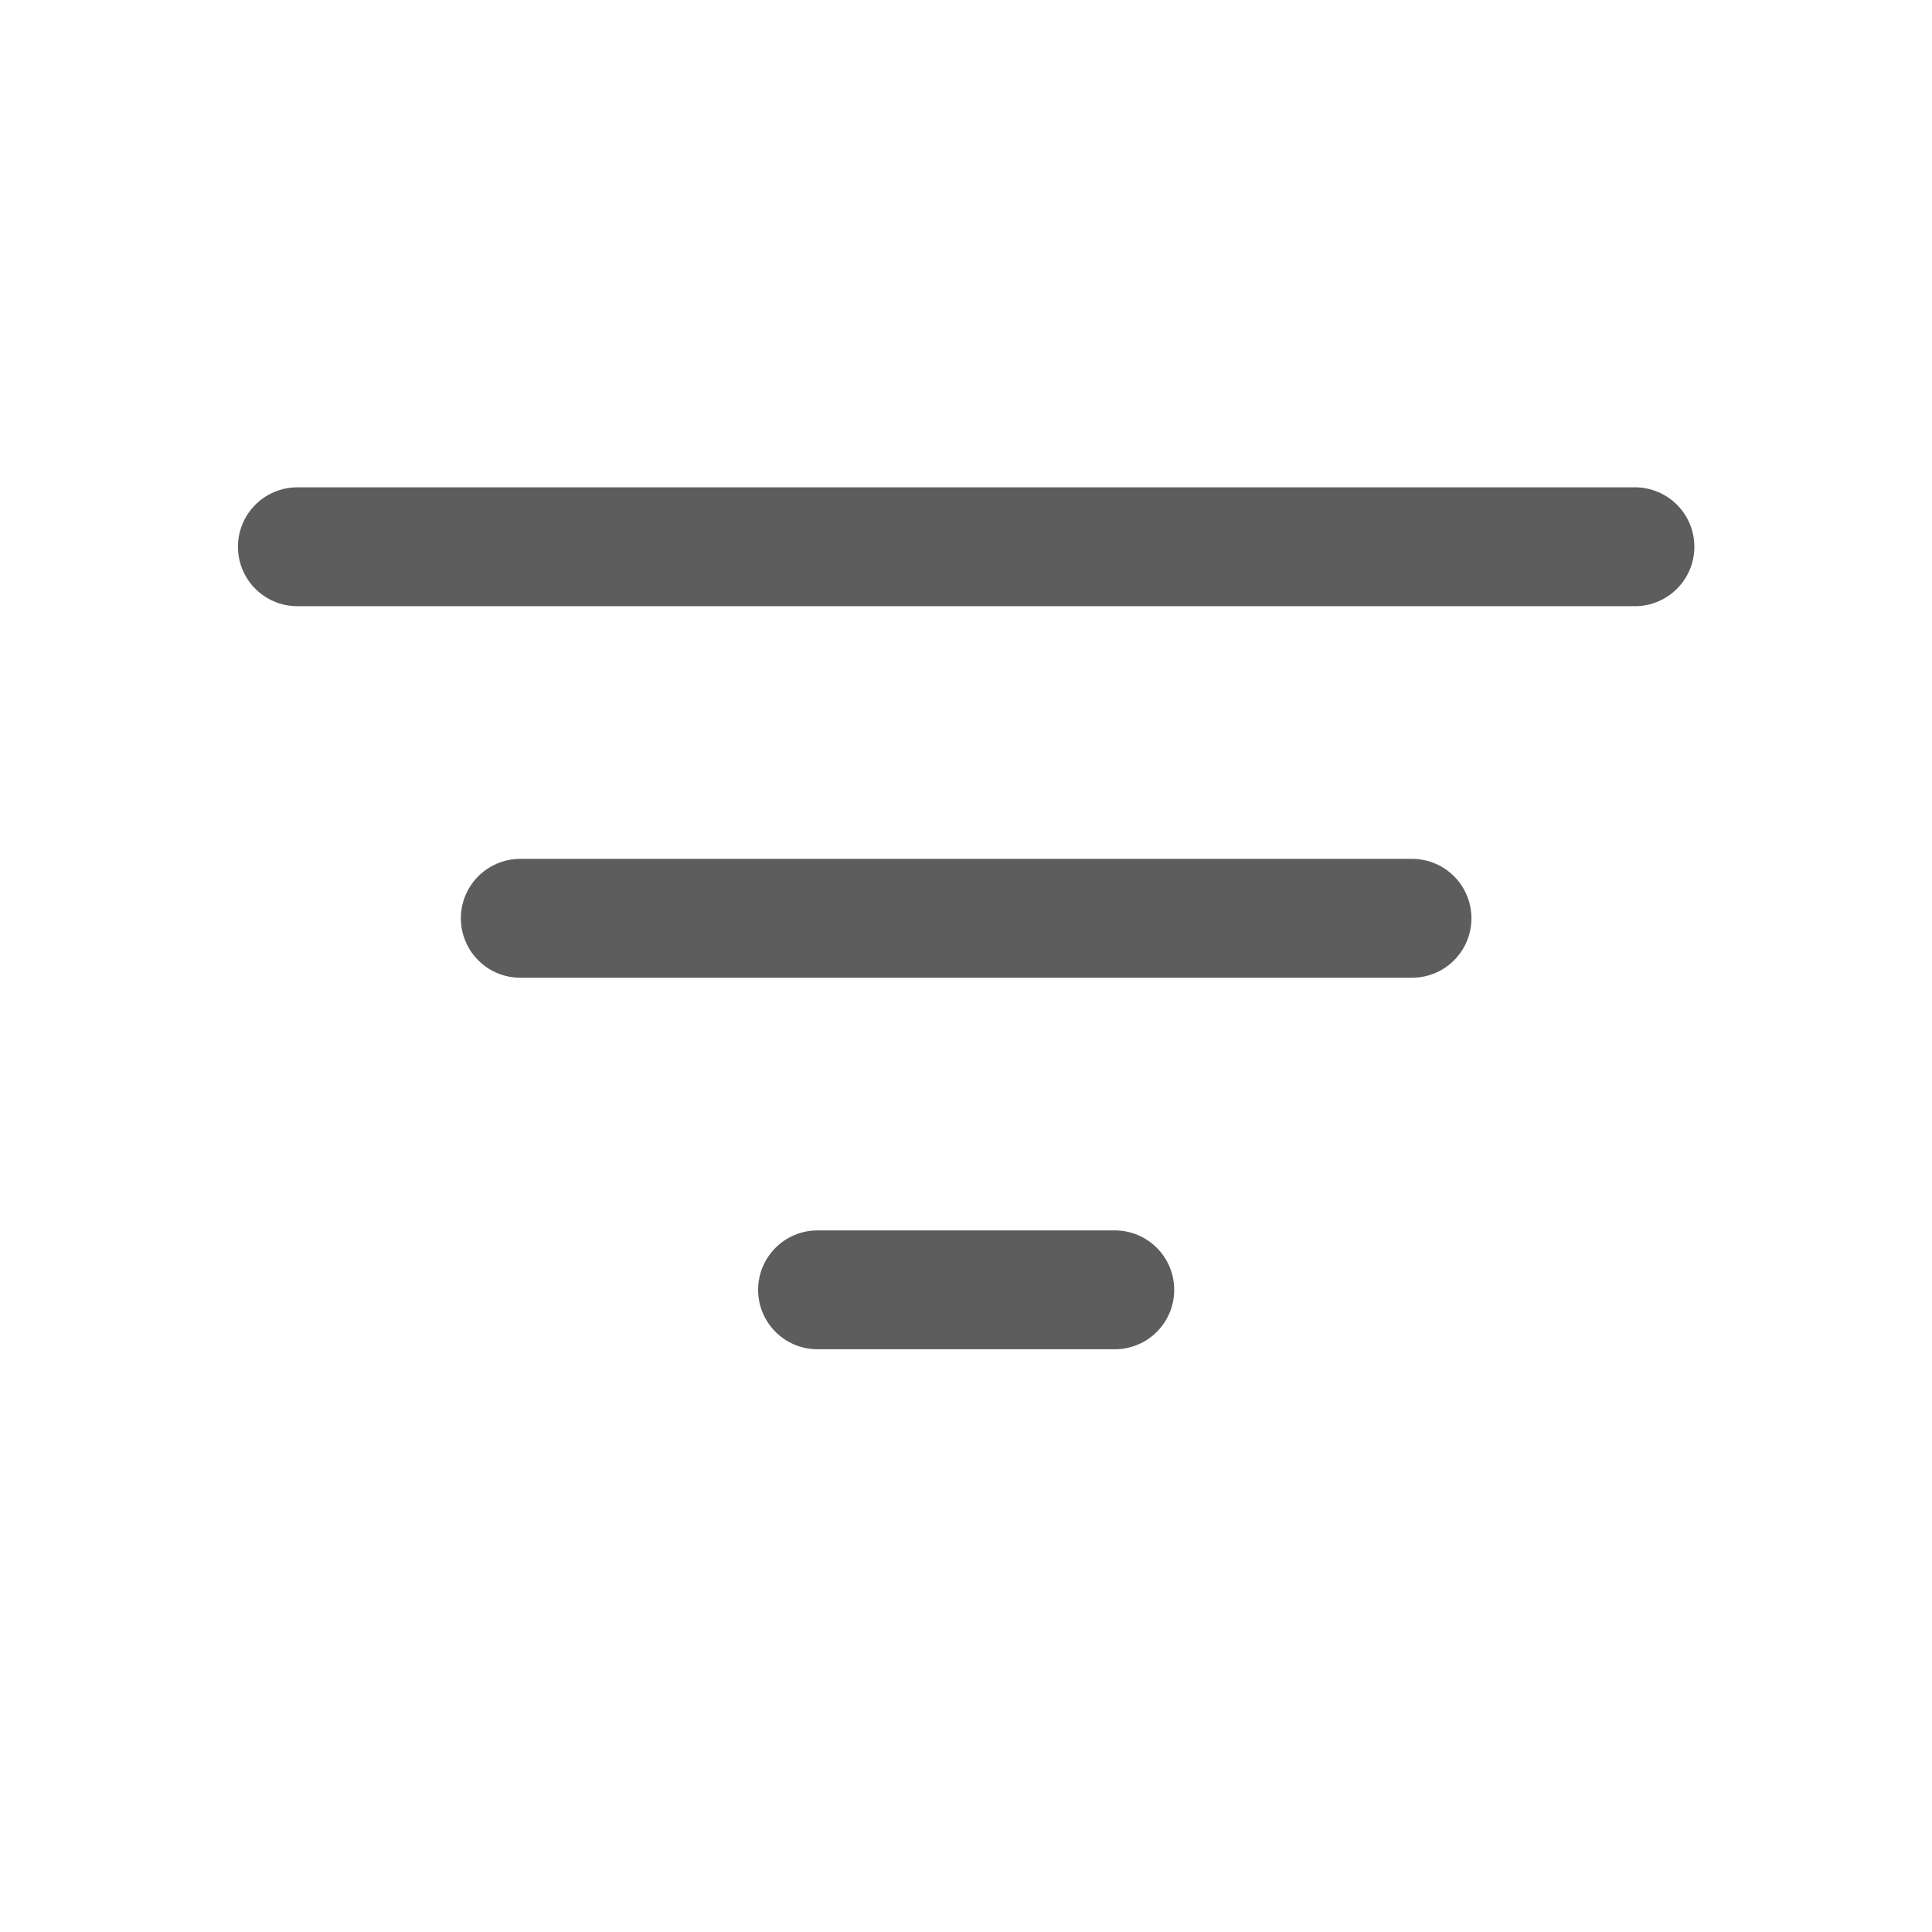 <svg width="13" height="13" viewBox="0 0 13 13" fill="none" xmlns="http://www.w3.org/2000/svg">
<path d="M2.001 3.679H11.001" stroke="#5D5D5D" stroke-width="0.8" stroke-linecap="round"/>
<path d="M3.501 6.179H9.501" stroke="#5D5D5D" stroke-width="0.8" stroke-linecap="round"/>
<path d="M5.501 8.679H7.501" stroke="#5D5D5D" stroke-width="0.8" stroke-linecap="round"/>
</svg>
